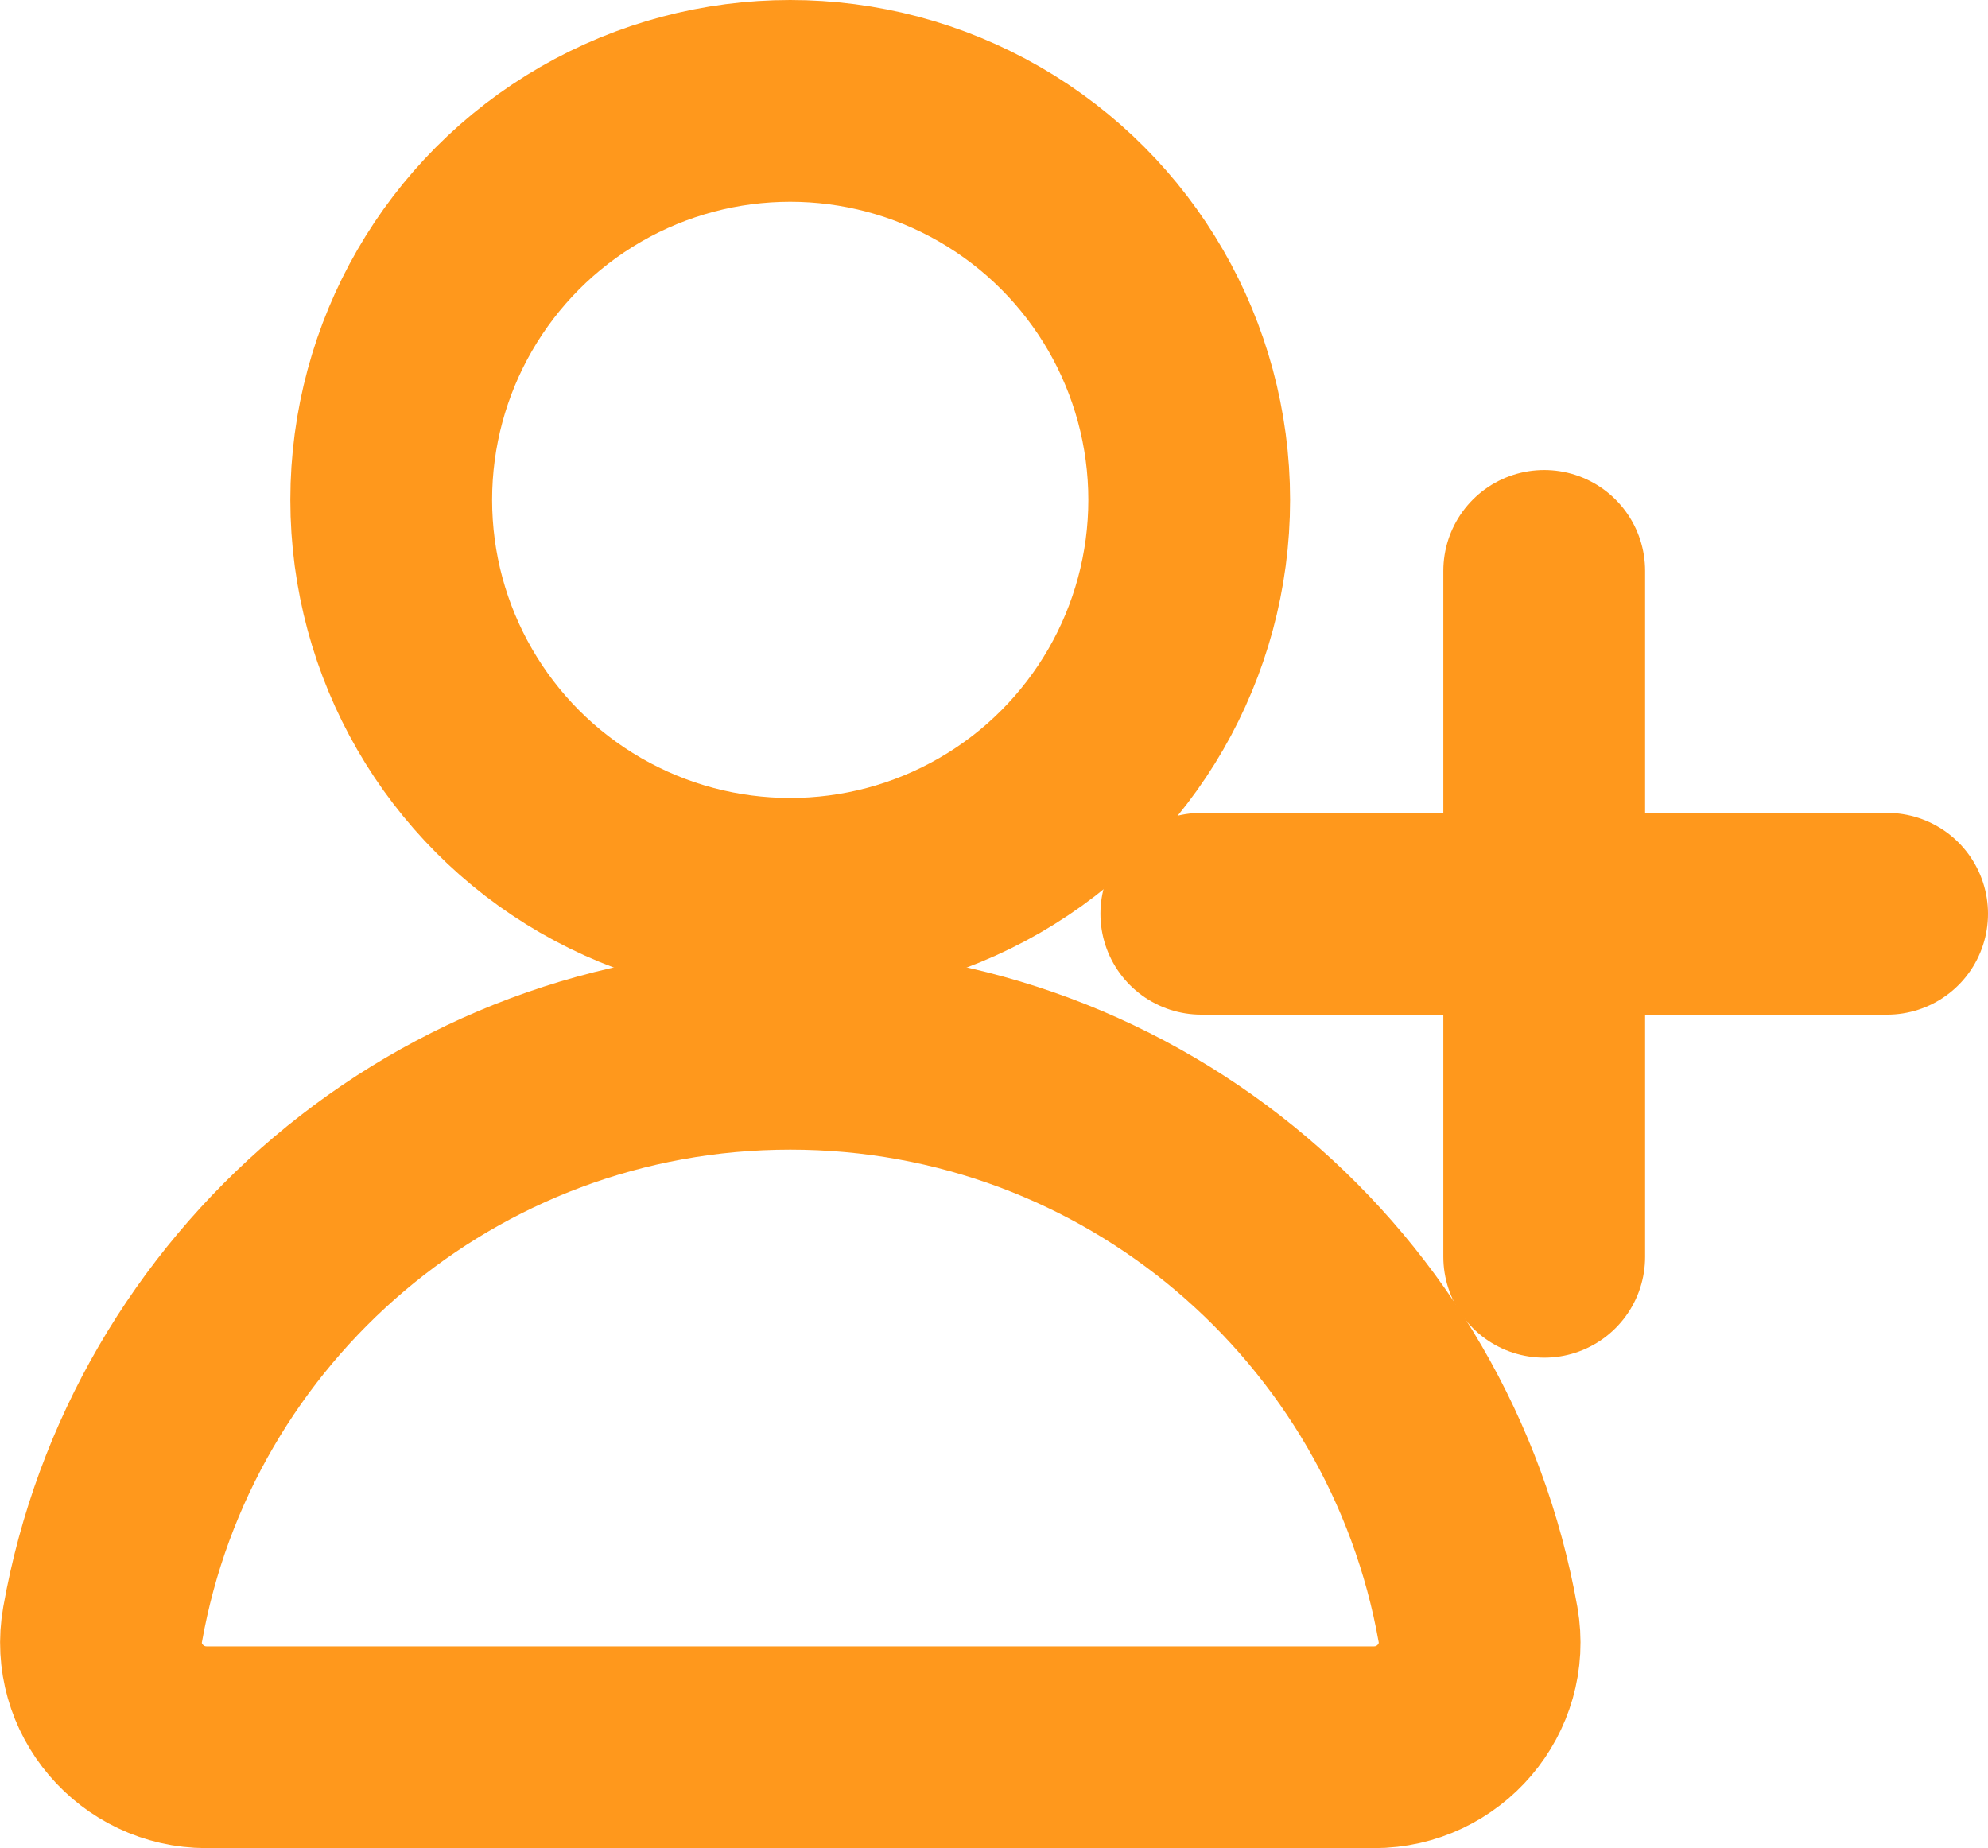 <?xml version="1.0" encoding="UTF-8"?>
<svg id="Layer_2" data-name="Layer 2" xmlns="http://www.w3.org/2000/svg" viewBox="0 0 197.06 183.2">
  <defs>
    <style>
      .cls-1 {
        fill: none;
        stroke: #ff981c;
        stroke-linecap: round;
        stroke-linejoin: round;
        stroke-width: 20px;
      }
    </style>
  </defs>
  <g id="Layer_1-2" data-name="Layer 1">
    <g id="achievement_friends">
      <g id="user">
        <path class="cls-1" d="M136.2,173.2c6.45,0,11.43-5.8,10.31-12.16-5.75-32.44-34.08-57.08-68.17-57.08s-62.43,24.64-68.17,57.08c-1.13,6.35,3.86,12.16,10.31,12.16h115.73Z"/>
        <circle class="cls-1" cx="78.33" cy="49.55" r="39.55"/>
      </g>
      <line class="cls-1" x1="153.07" y1="56.59" x2="153.07" y2="124.58"/>
      <line class="cls-1" x1="119.08" y1="90.58" x2="187.06" y2="90.58"/>
    </g>
  </g>
</svg>